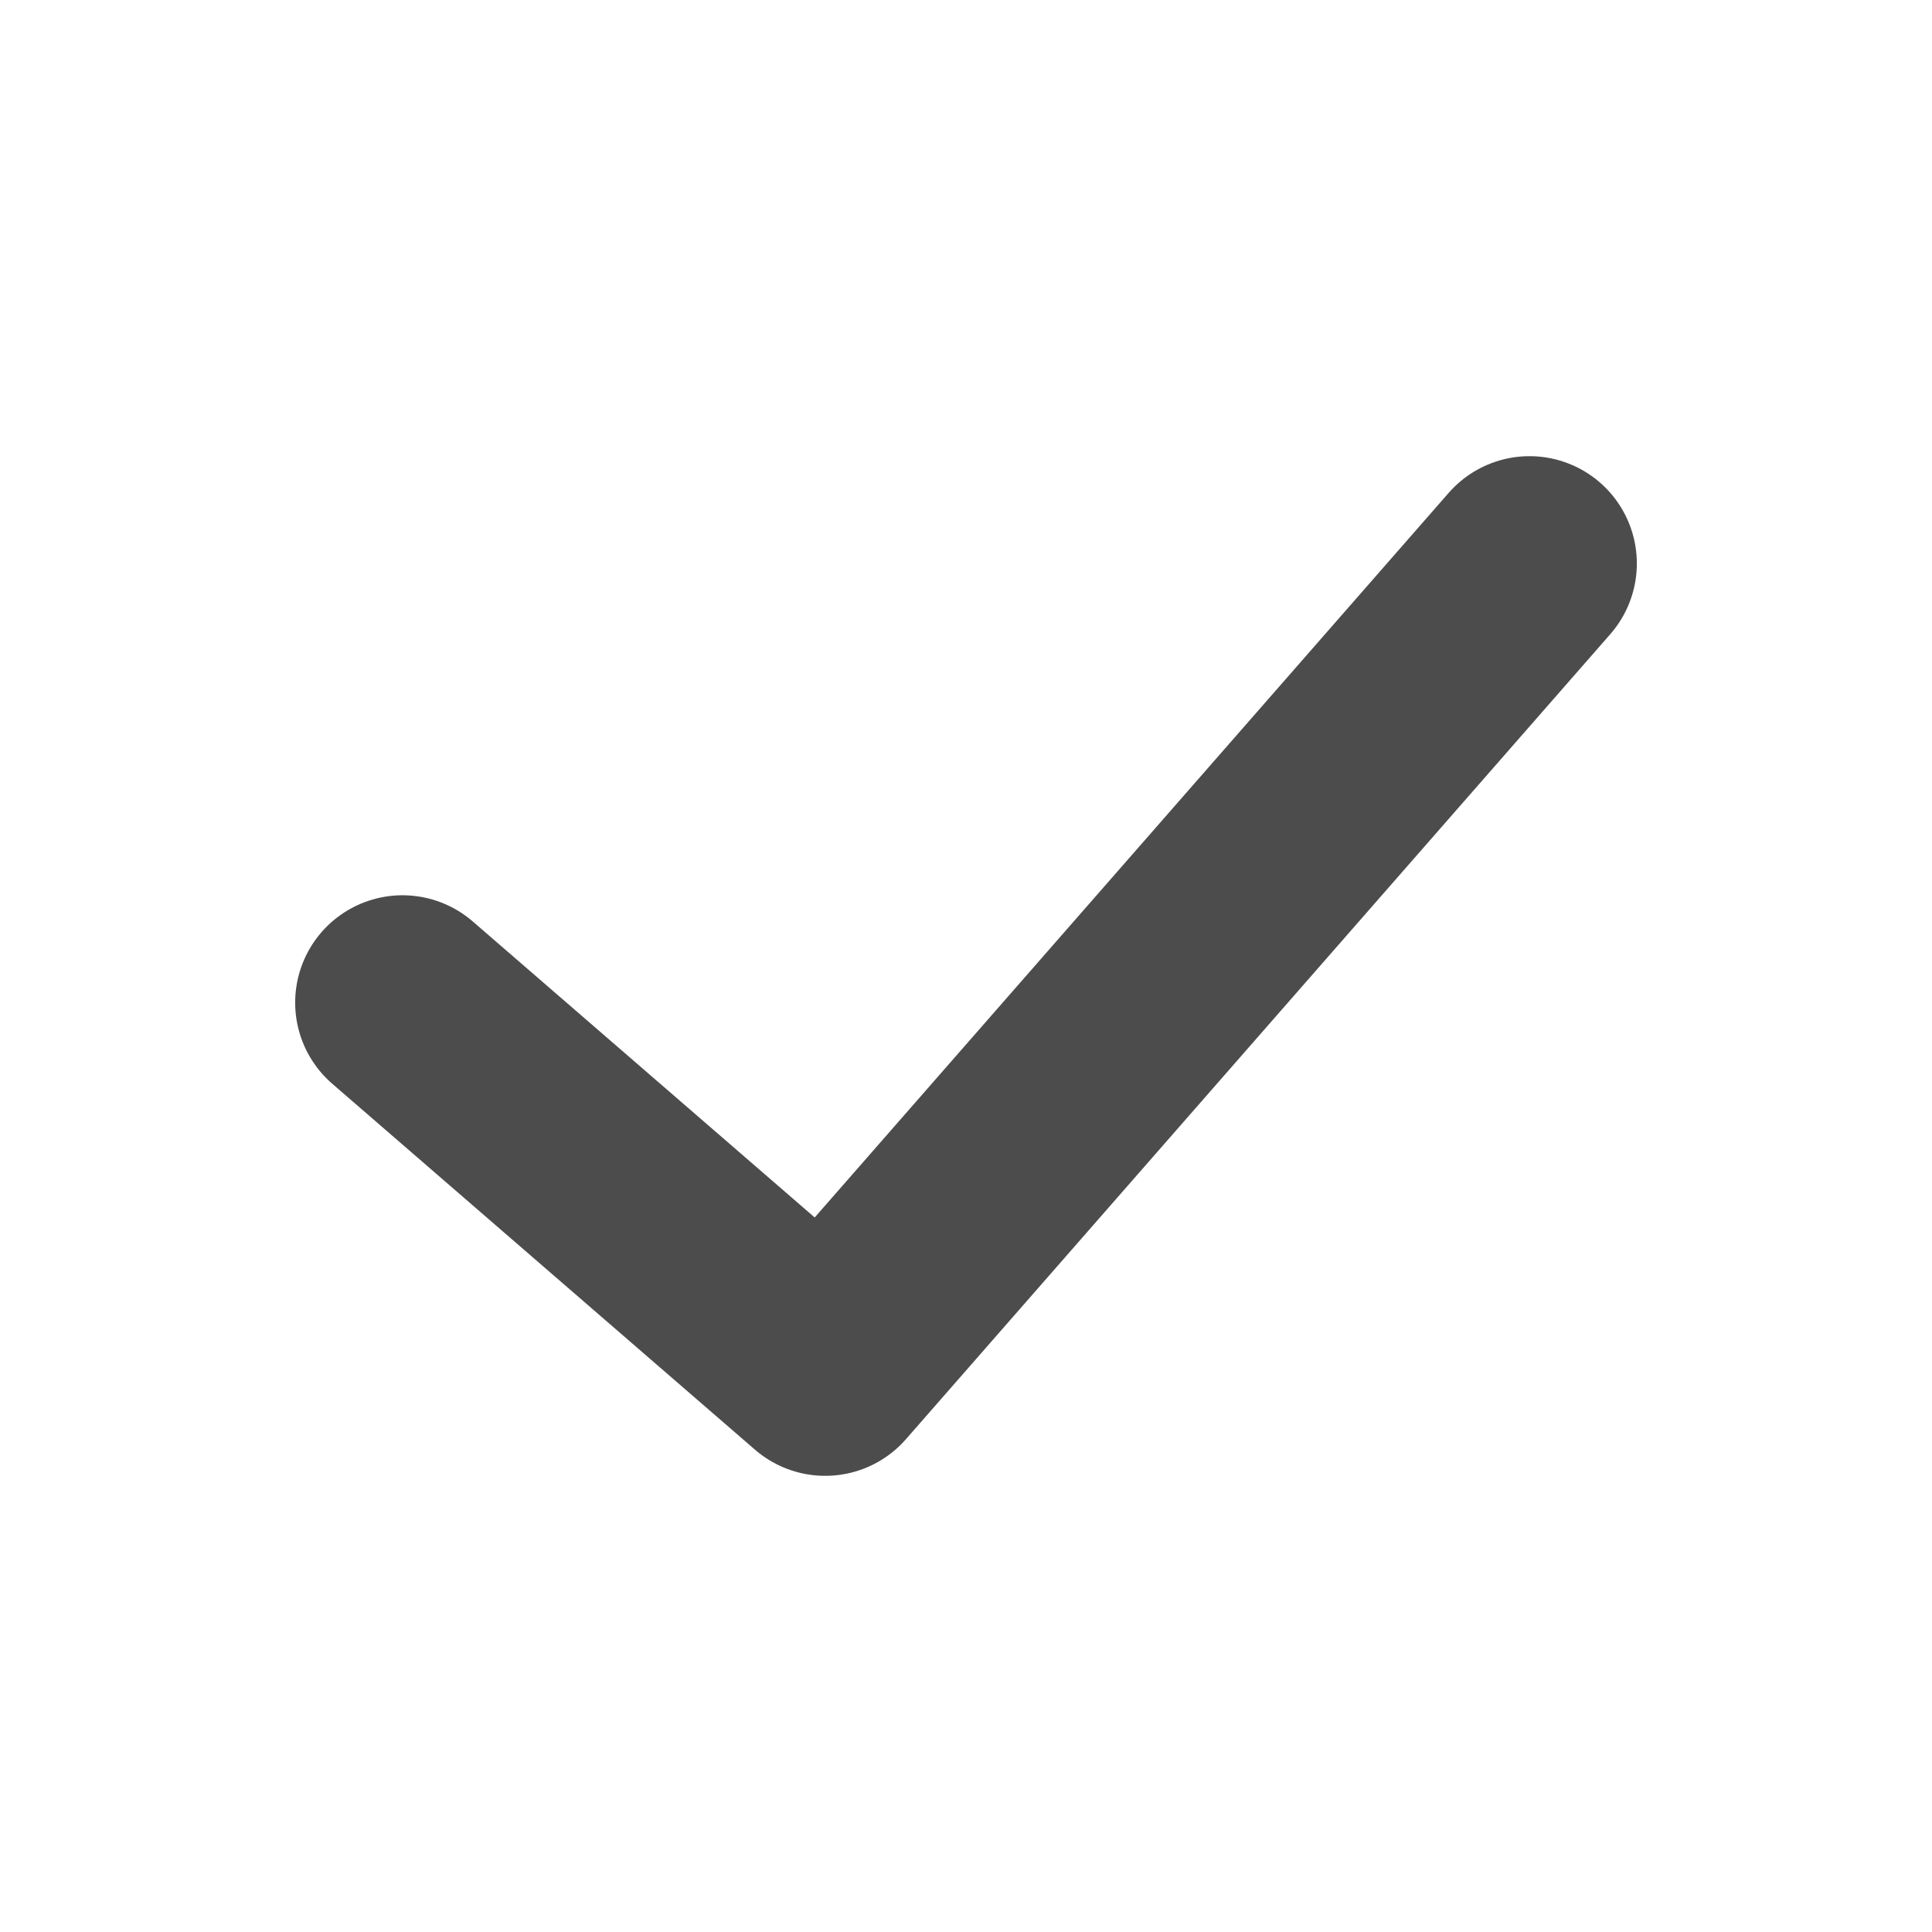 <svg width="18" height="18" viewBox="0 0 18 18" fill="none" xmlns="http://www.w3.org/2000/svg">
<path d="M14.25 5.25L7.688 12.75L3.75 9.341" stroke="black" stroke-opacity="0.7" stroke-width="2" stroke-linecap="round" stroke-linejoin="round"/>
</svg>
